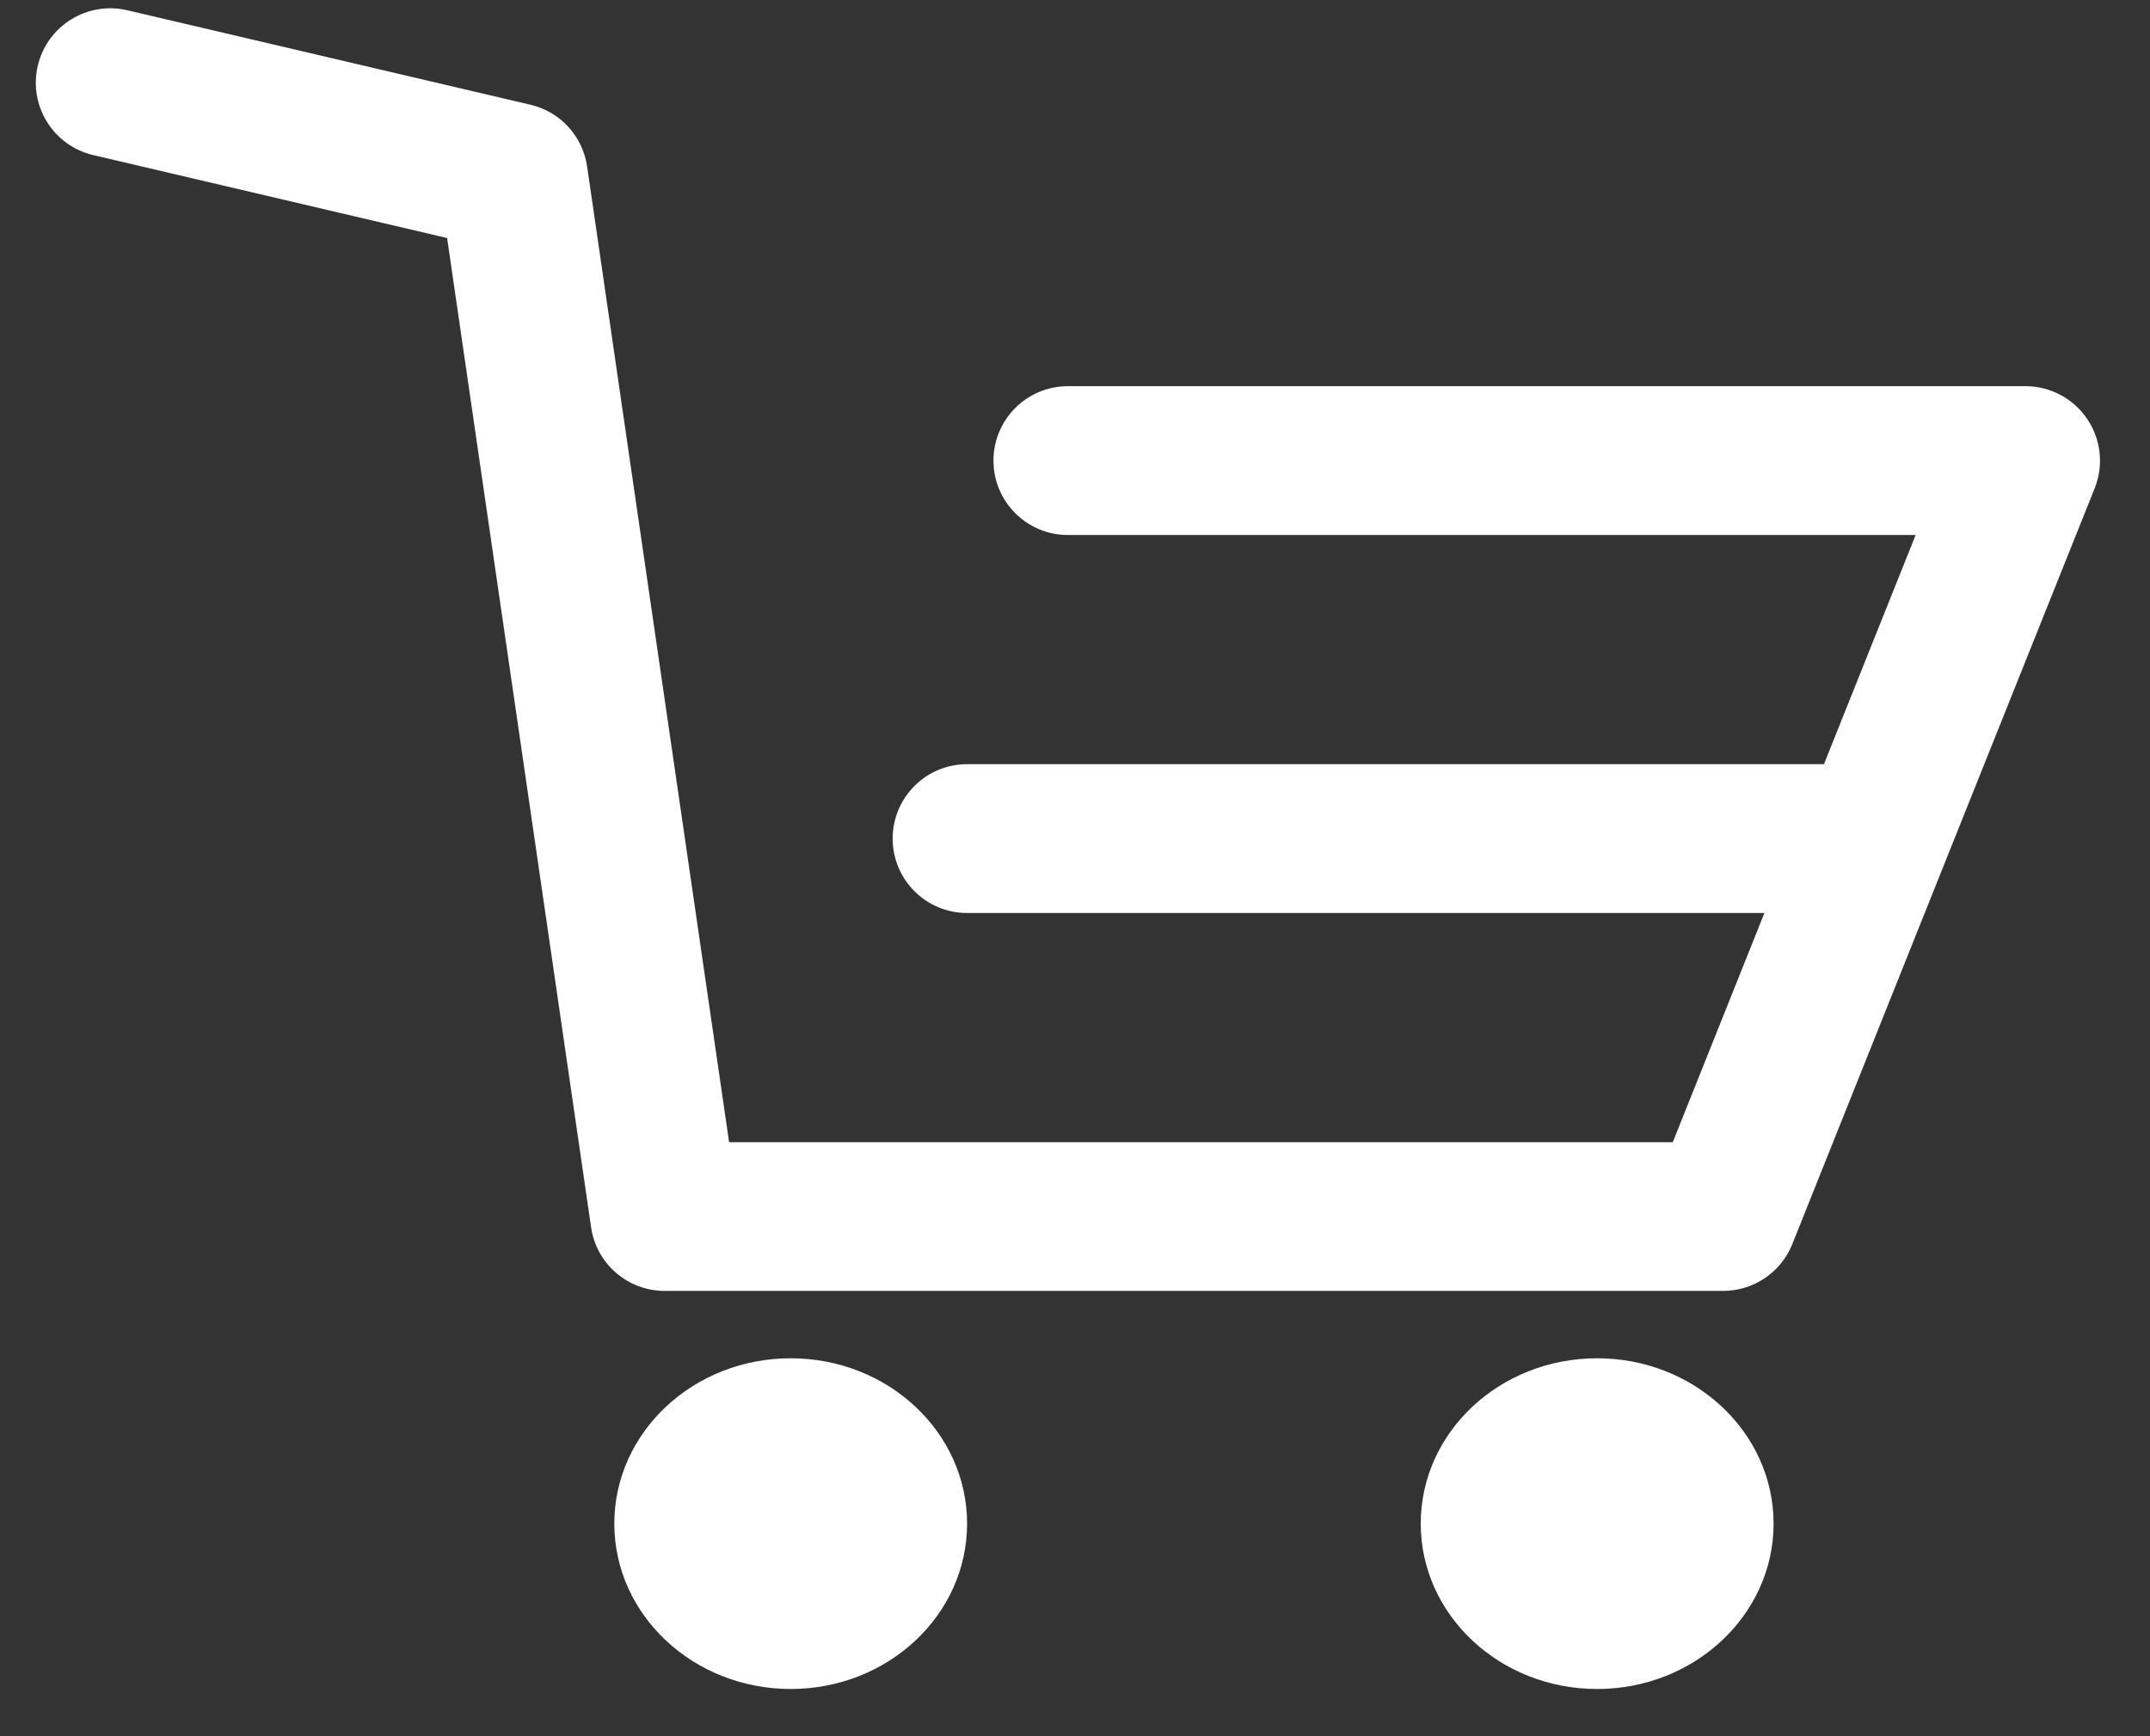 <svg width="26" height="21" viewBox="0 0 26 21" fill="none" xmlns="http://www.w3.org/2000/svg">
<rect x="0" y="0" width="26" height="21" fill="#333333" stroke="none"/>
<path fill-rule="evenodd" clip-rule="evenodd" d="M0.457 0.795C0.571 0.311 1.055 0.011 1.539 0.124L6.415 1.267C6.775 1.351 7.047 1.647 7.1 2.014L8.817 13.815H20.229L21.337 11.043H11.695C11.198 11.043 10.795 10.64 10.795 10.143C10.795 9.646 11.198 9.243 11.695 9.243H22.057L23.166 6.471H12.914C12.417 6.471 12.014 6.068 12.014 5.571C12.014 5.074 12.417 4.671 12.914 4.671H24.495C24.794 4.671 25.073 4.82 25.24 5.067C25.408 5.314 25.442 5.628 25.331 5.906L23.502 10.477L23.502 10.477L21.674 15.049C21.537 15.39 21.206 15.614 20.838 15.614H8.038C7.591 15.614 7.212 15.286 7.148 14.844L5.407 2.879L1.128 1.876C0.644 1.763 0.344 1.279 0.457 0.795ZM11.695 18.429C11.695 19.533 10.74 20.429 9.562 20.429C8.384 20.429 7.429 19.533 7.429 18.429C7.429 17.324 8.384 16.429 9.562 16.429C10.74 16.429 11.695 17.324 11.695 18.429ZM19.314 20.429C20.492 20.429 21.448 19.533 21.448 18.429C21.448 17.324 20.492 16.429 19.314 16.429C18.136 16.429 17.181 17.324 17.181 18.429C17.181 19.533 18.136 20.429 19.314 20.429Z" fill="white"/>
</svg>
